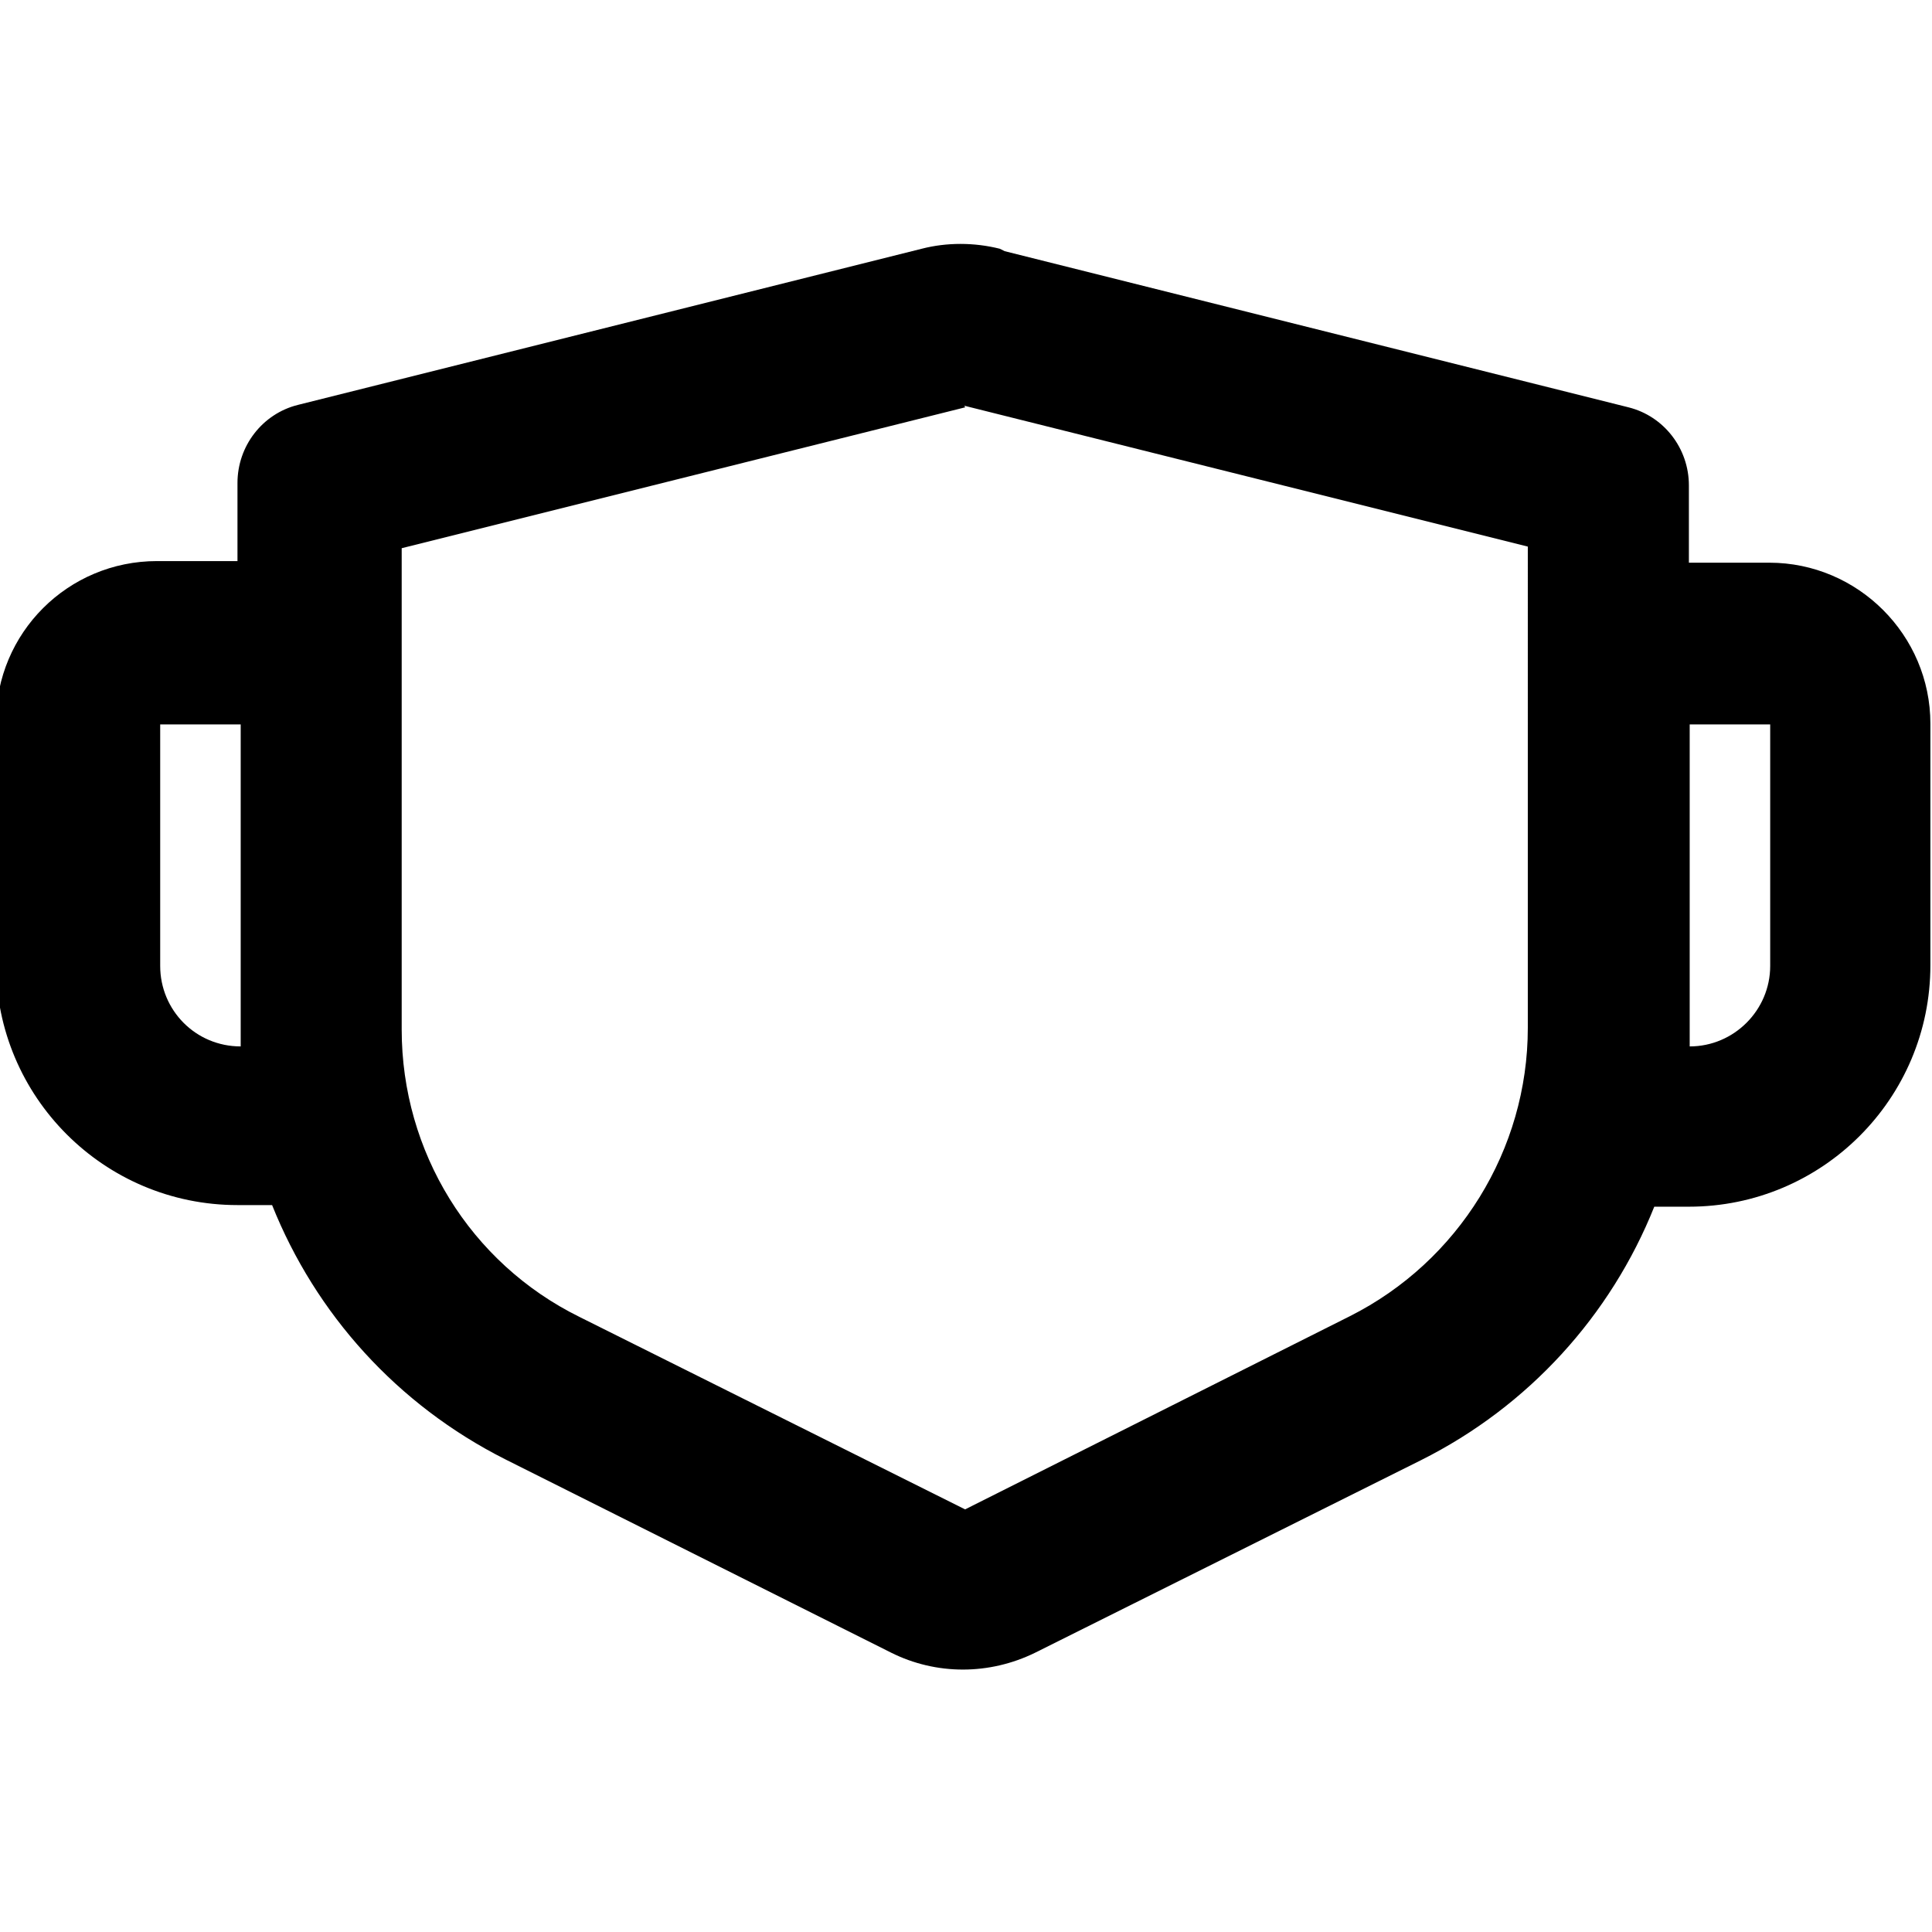 <svg viewBox="0 0 24 24" xmlns="http://www.w3.org/2000/svg"><path fill="none" d="M0 0h24v24H0Z"/><path d="M12.48 3.12l7.75 1.94c.44.11.75.51.75.97v.96h1c1.1 0 2 .9 2 2v3c0 1.657-1.343 3-3 3h-.43c-.54 1.35-1.56 2.48-2.9 3.15l-4.79 2.39c-.57.28-1.23.28-1.79 0l-4.79-2.4c-1.35-.68-2.36-1.81-2.9-3.16h-.43c-1.657 0-3-1.343-3-3v-3c0-1.11.895-2 2-2h1V6c0-.46.31-.86.75-.97l7.75-1.94c.31-.08.65-.08.97 0Zm-.49 1.94l-7 1.75v5.98c0 1.516.85 2.9 2.21 3.57l4.789 2.39 4.78-2.4c1.35-.68 2.21-2.07 2.21-3.58V6.79l-7-1.75Zm-9 3.939h-1v3c0 .55.44 1 1 1v-4Zm19 0h-1v4c.55 0 1-.45 1-1v-3Z"/></svg>